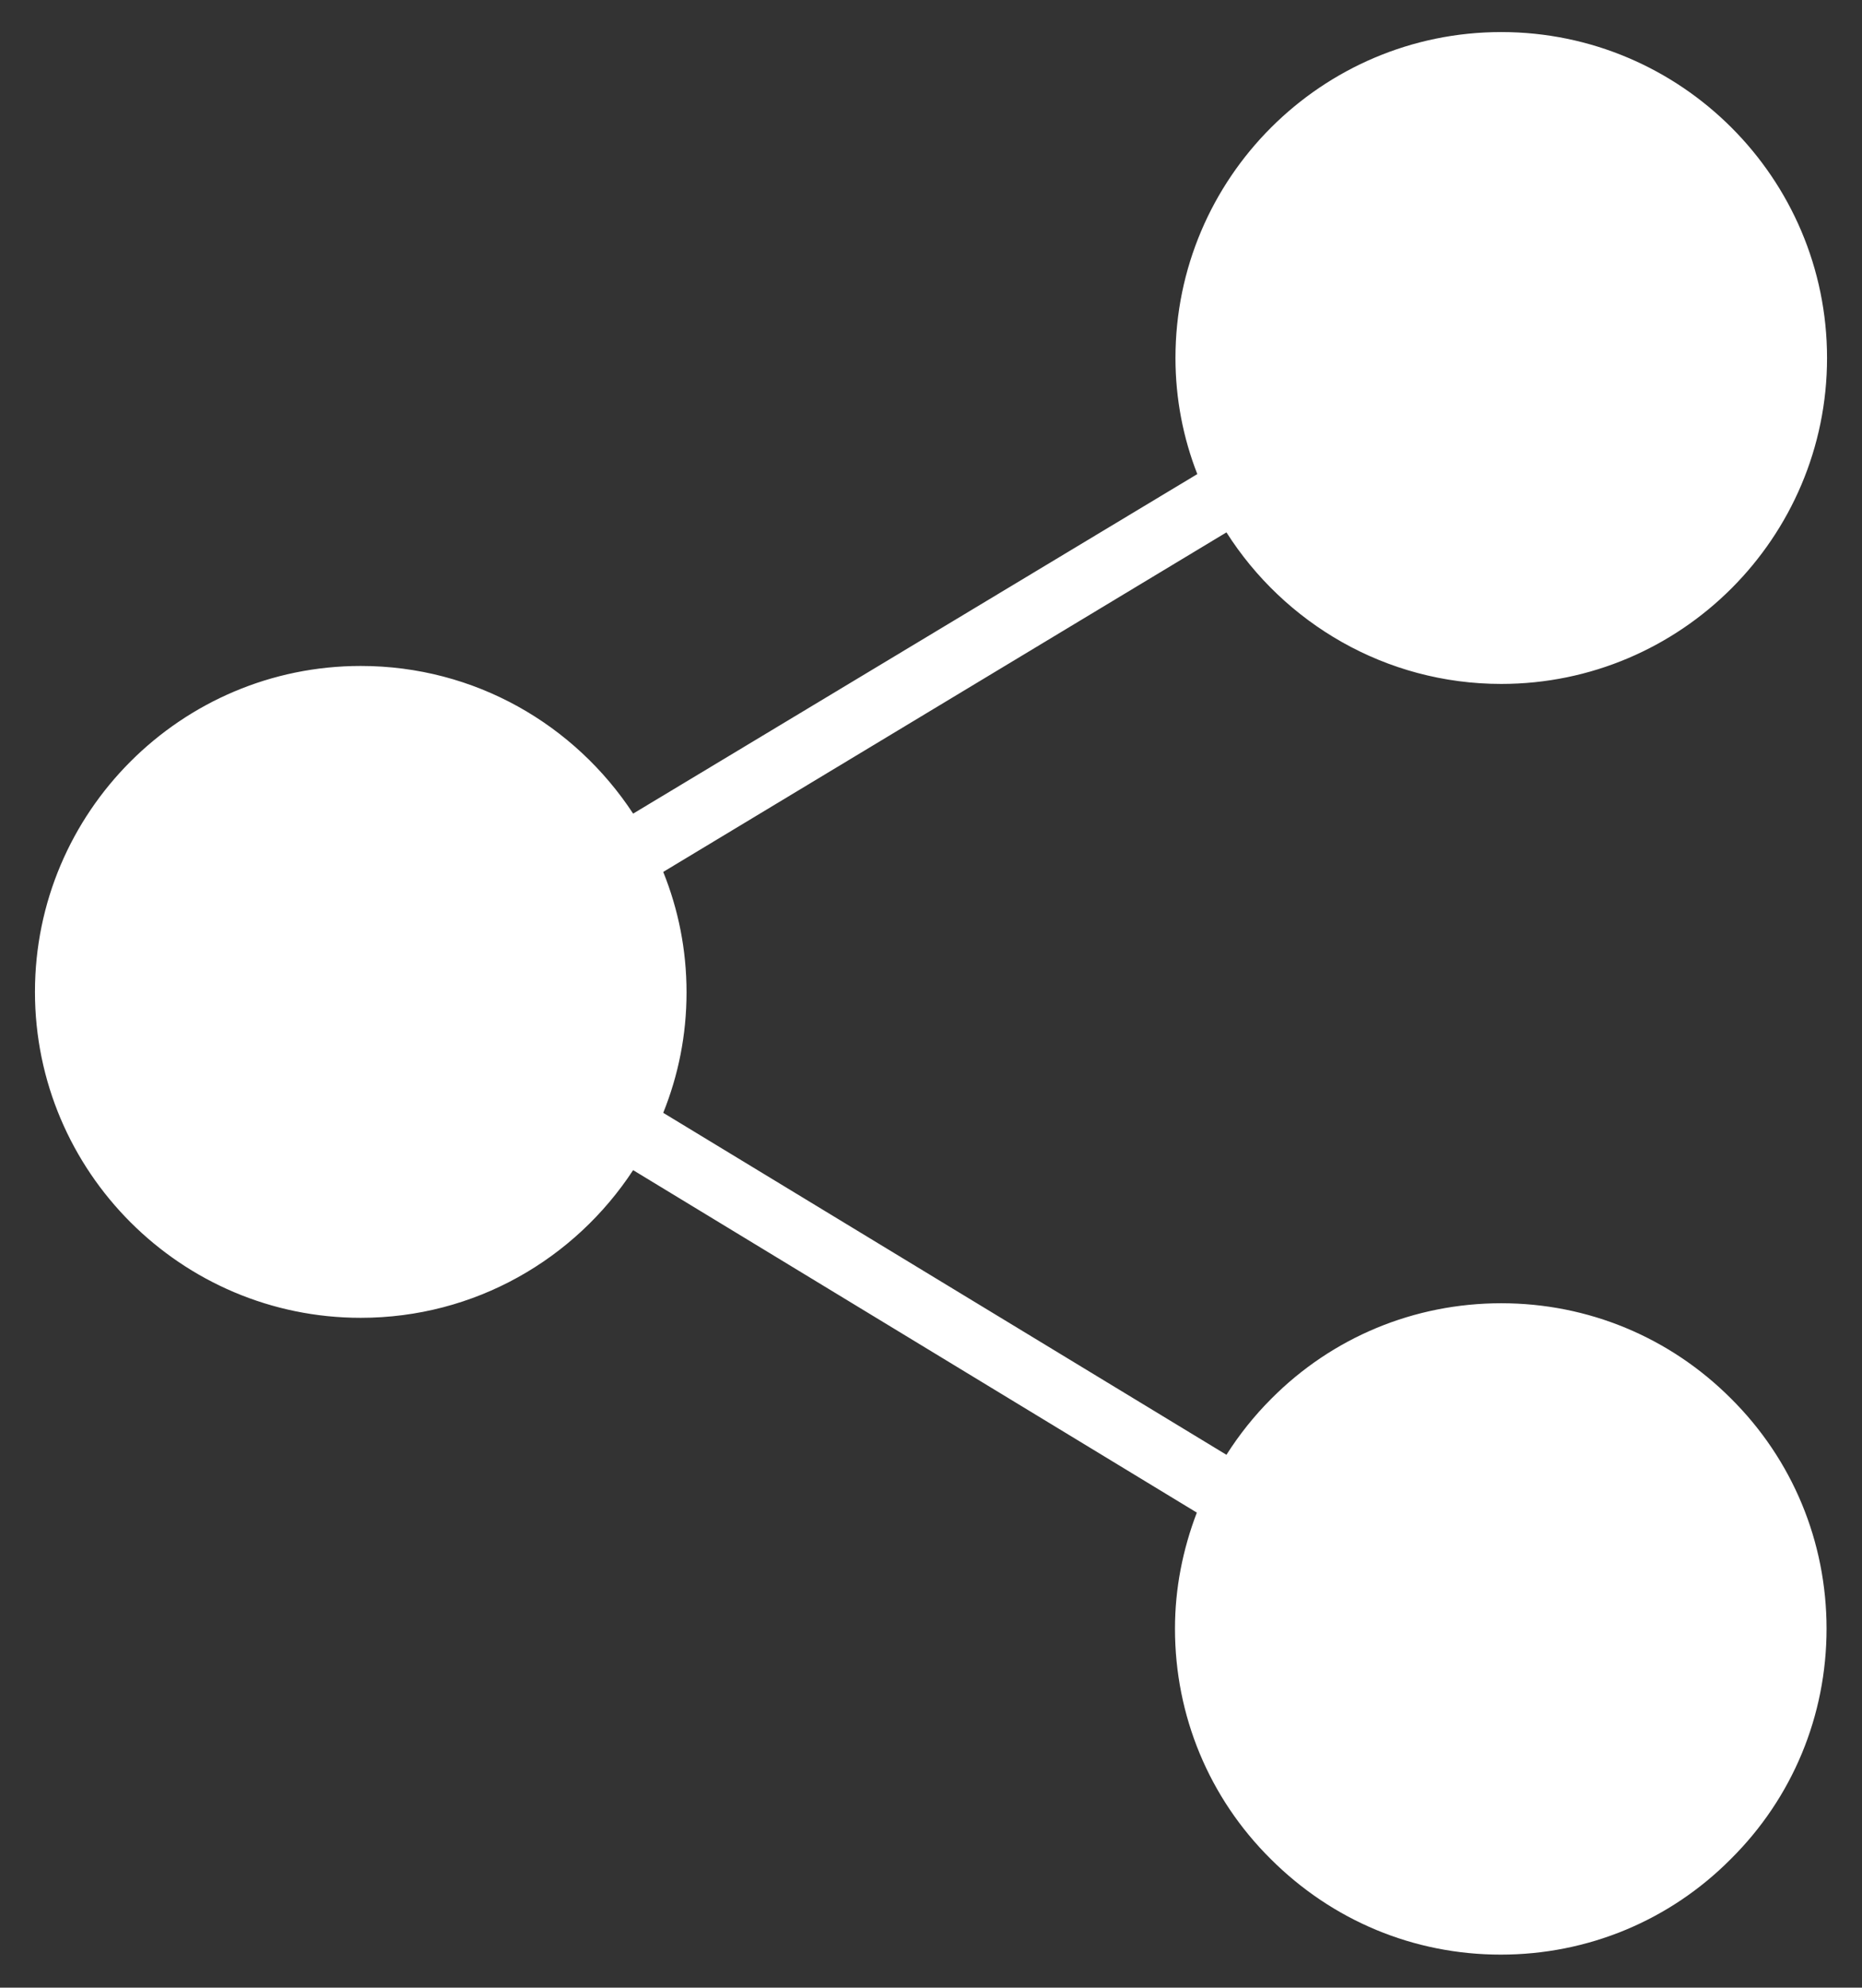 <?xml version="1.0" encoding="utf-8"?>
<!-- Generator: Adobe Illustrator 21.0.2, SVG Export Plug-In . SVG Version: 6.00 Build 0)  -->
<svg version="1.1" id="Layer_1" xmlns="http://www.w3.org/2000/svg" xmlns:xlink="http://www.w3.org/1999/xlink" x="0px" y="0px"
	 viewBox="0 0 383.5 409.2" style="enable-background:new 0 0 383.5 409.2;" xml:space="preserve">
	 <rect x="0" y="0" width="383.5" height="409.2" fill="#333333" stroke="none"/>
	 <style type="text/css">
	 	.st0{fill:#ffffff;}
	 </style>
<g>
	<g>
		<path class="st0" d="M309.2,268.3c-17.9,0-34.8,7-47.4,19.7c-3.5,3.5-6.6,7.4-9.2,11.5l-116-70.4c3.1-7.7,4.8-16,4.8-24.8
			c0-8.8-1.7-17.1-4.8-24.8l116-69.9c11.9,18.7,32.8,31.2,56.6,31.2c37,0,67.1-30.1,67.1-67.1c0-37-30.1-67.1-67.1-67.1
			c-37,0-67.1,30.1-67.1,67.1c0,8.4,1.6,16.5,4.5,23.9l-116.2,69.9c-12-18.3-32.6-30.4-56.1-30.4c-37,0-67.1,30.1-67.1,67.1
			c0,37,30.1,67.1,67.1,67.1c23.5,0,44.1-12.1,56.1-30.4l116.1,70.5c-2.9,7.6-4.5,15.6-4.5,23.9c0,17.9,7,34.8,19.7,47.4
			c12.7,12.7,29.5,19.7,47.4,19.7c17.9,0,34.8-7,47.4-19.7c12.7-12.6,19.7-29.5,19.7-47.4c0-17.9-7-34.8-19.7-47.4
			C343.9,275.3,327.1,268.3,309.2,268.3L309.2,268.3z M309.2,268.3"/>
	</g>
</g>
</svg>

